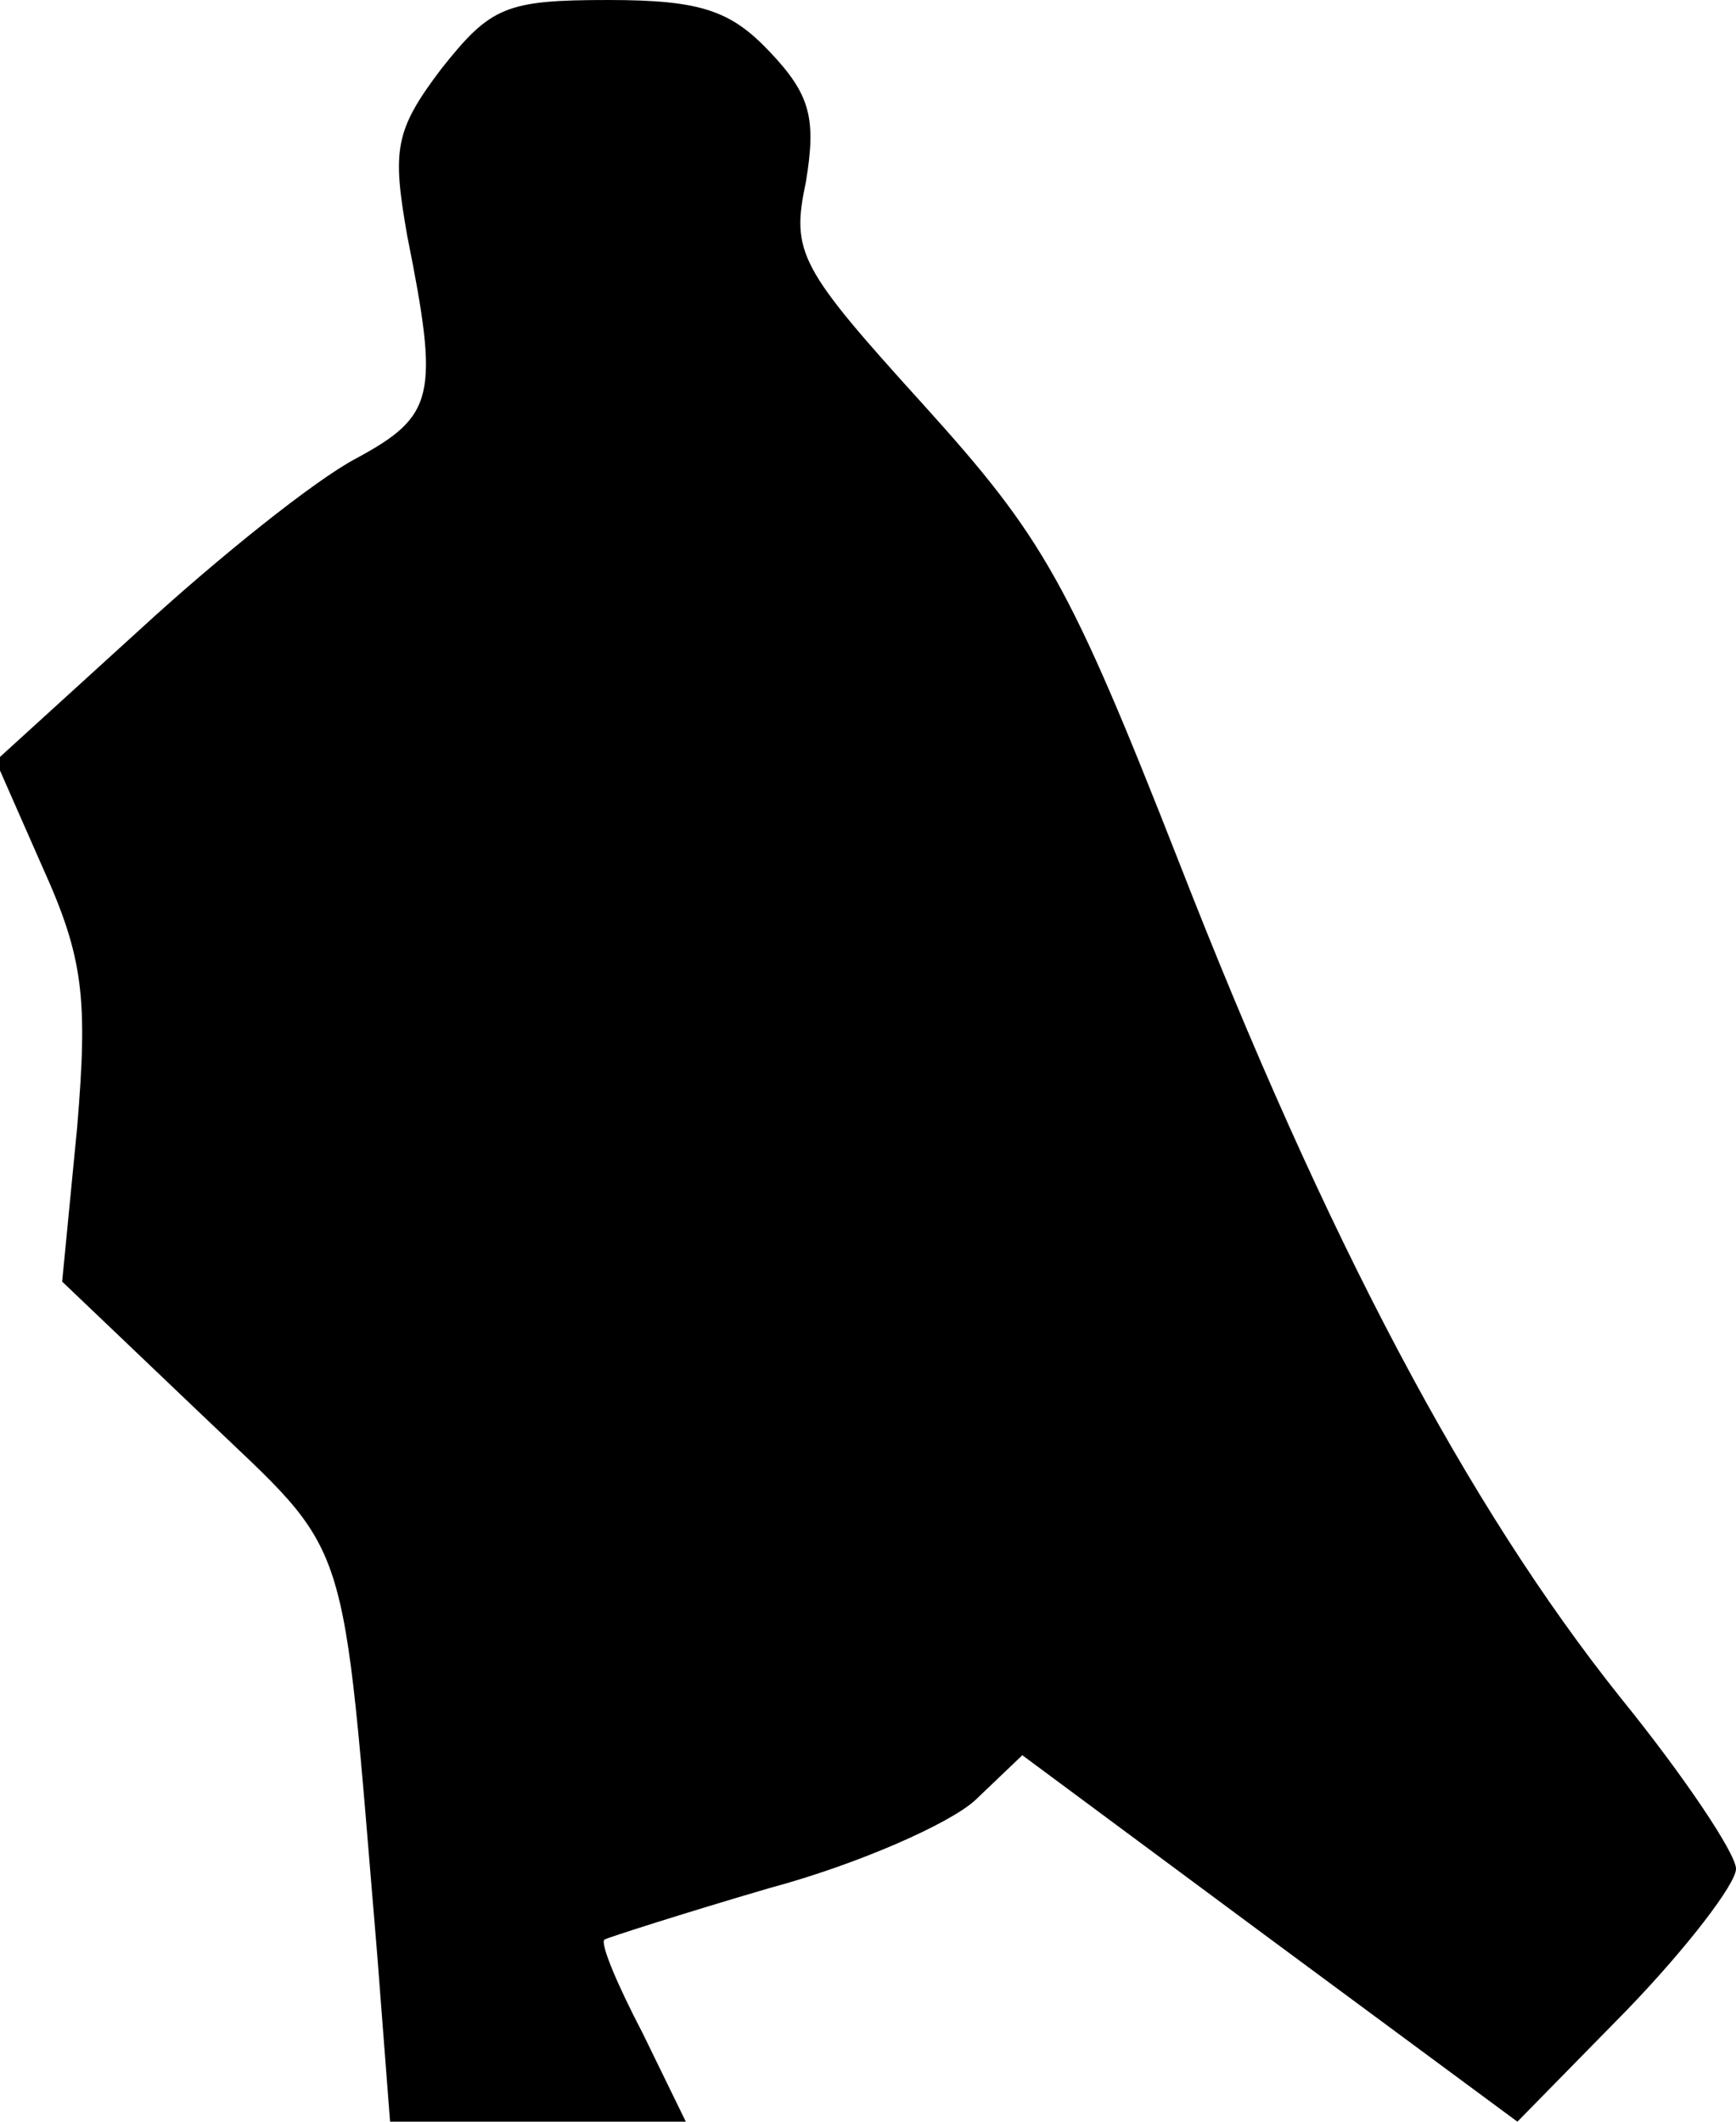 <?xml version="1.0" standalone="no"?>
<!DOCTYPE svg PUBLIC "-//W3C//DTD SVG 20010904//EN"
 "http://www.w3.org/TR/2001/REC-SVG-20010904/DTD/svg10.dtd">
<svg version="1.0" xmlns="http://www.w3.org/2000/svg"
 width="81pt" height="99pt" viewBox="0 0 81 99"
 preserveAspectRatio="xMidYMid meet">
<g transform="translate(0,99) scale(0.1,-0.1)"
fill="#000000" stroke="none">
<path fill="#000000" stroke="none" d="M206 958 c-22 -29 -23 -38 -16 -78 15
-75 13 -84 -24 -104 -19 -10 -64 -46 -101 -80 l-67 -61 22 -50 c19 -42 21 -61
16 -121 l-7 -72 65 -62 c71 -68 65 -50 82 -252 l6 -78 69 0 69 0 -20 41 c-12
23 -20 42 -18 44 2 1 36 12 77 24 41 11 84 30 96 41 l22 21 116 -86 115 -85
51 52 c28 29 51 59 51 66 0 7 -24 43 -54 80 -71 89 -137 213 -206 390 -51 130
-63 151 -119 213 -58 64 -62 71 -55 104 5 30 2 41 -17 61 -18 19 -32 24 -75
24 -48 0 -55 -3 -78 -32z"/>
</g>
</svg>
